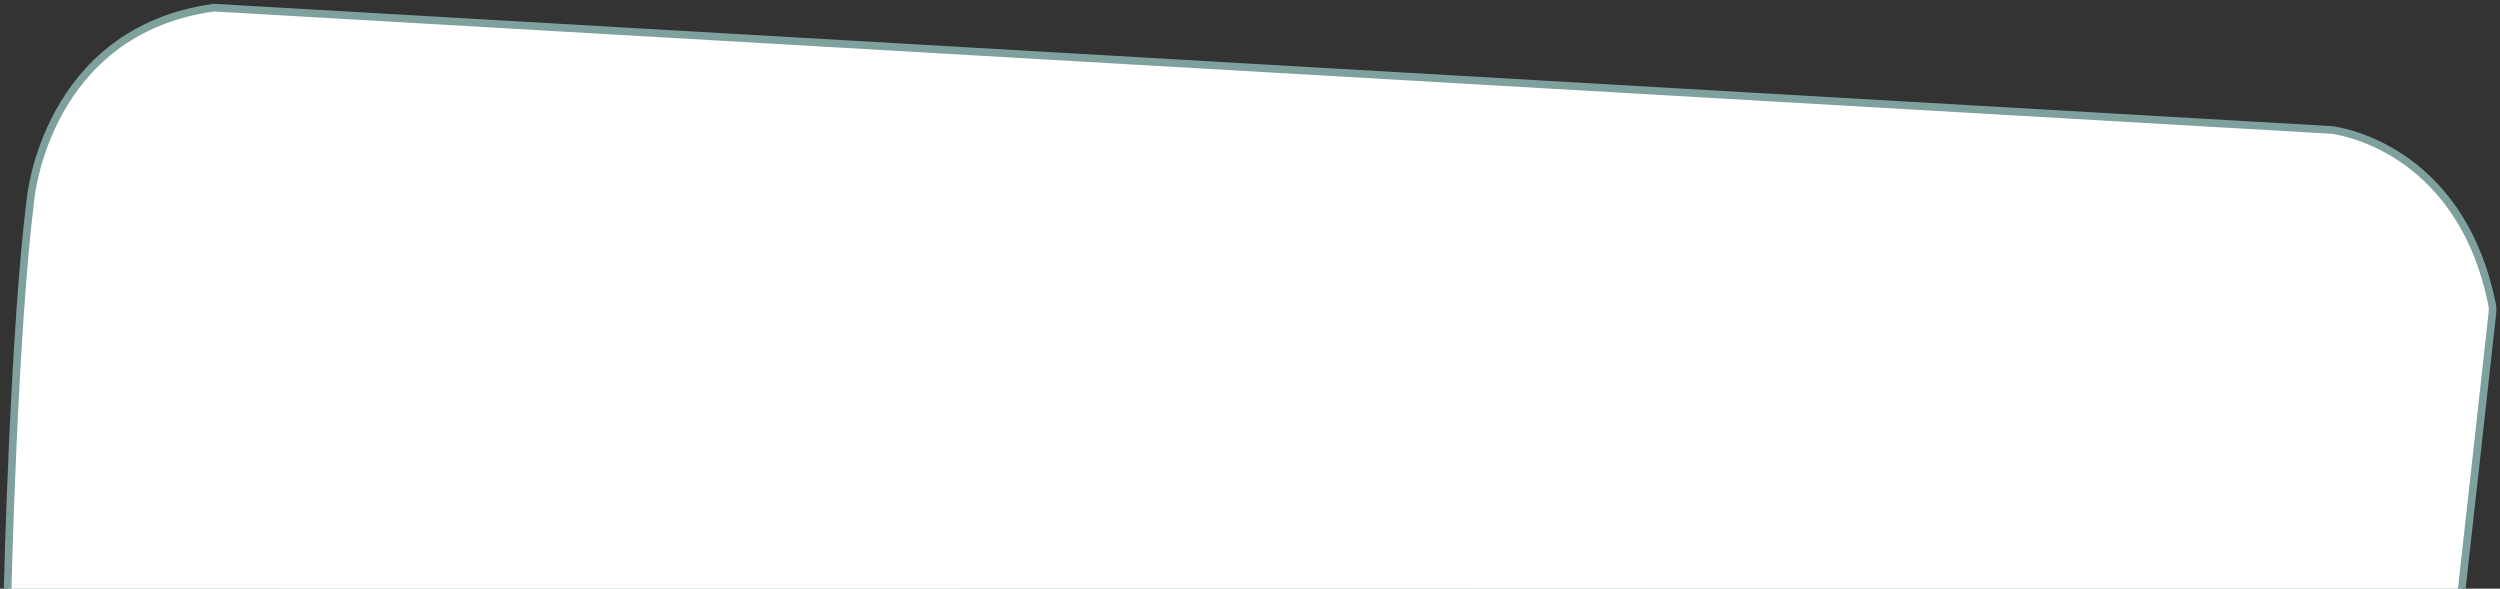<?xml version="1.0" encoding="utf-8"?>
<!-- Generator: Adobe Illustrator 16.0.0, SVG Export Plug-In . SVG Version: 6.00 Build 0)  -->
<!DOCTYPE svg PUBLIC "-//W3C//DTD SVG 1.1//EN" "http://www.w3.org/Graphics/SVG/1.1/DTD/svg11.dtd">
<svg version="1.1" id="tab_2_1_" xmlns="http://www.w3.org/2000/svg" xmlns:xlink="http://www.w3.org/1999/xlink" x="0px" y="0px"
	 width="327px" height="77px" viewBox="0 0 327 77" enable-background="new 0 0 327 77" xml:space="preserve">
<rect x="0" y="0" width="327" height="77" fill="#333333" stroke="none"/>
<g id="tab_2">
	<g>
		<path fill="#FFFFFF" stroke="#7FA19E" stroke-miterlimit="10" d="M326,40c-4.2-21.2-21-23-21-23L28,1C6,4,4,26,4,26
			C1.8,43.4,1,77,1,77h321c0,0,3.361-30.096,4-36C326.068,40.357,326,40,326,40z"/>
	</g>
</g>
<polygon fill="#FFFFFF" points="321.313,78.336 1.52,78.25 1.52,76.484 321.566,76.359 "/>
<rect x="320.828" y="77" fill="#FFFFFF" width="2.063" height="1.336"/>
<rect y="77" fill="#FFFFFF" width="1.52" height="1.25"/>
</svg>
